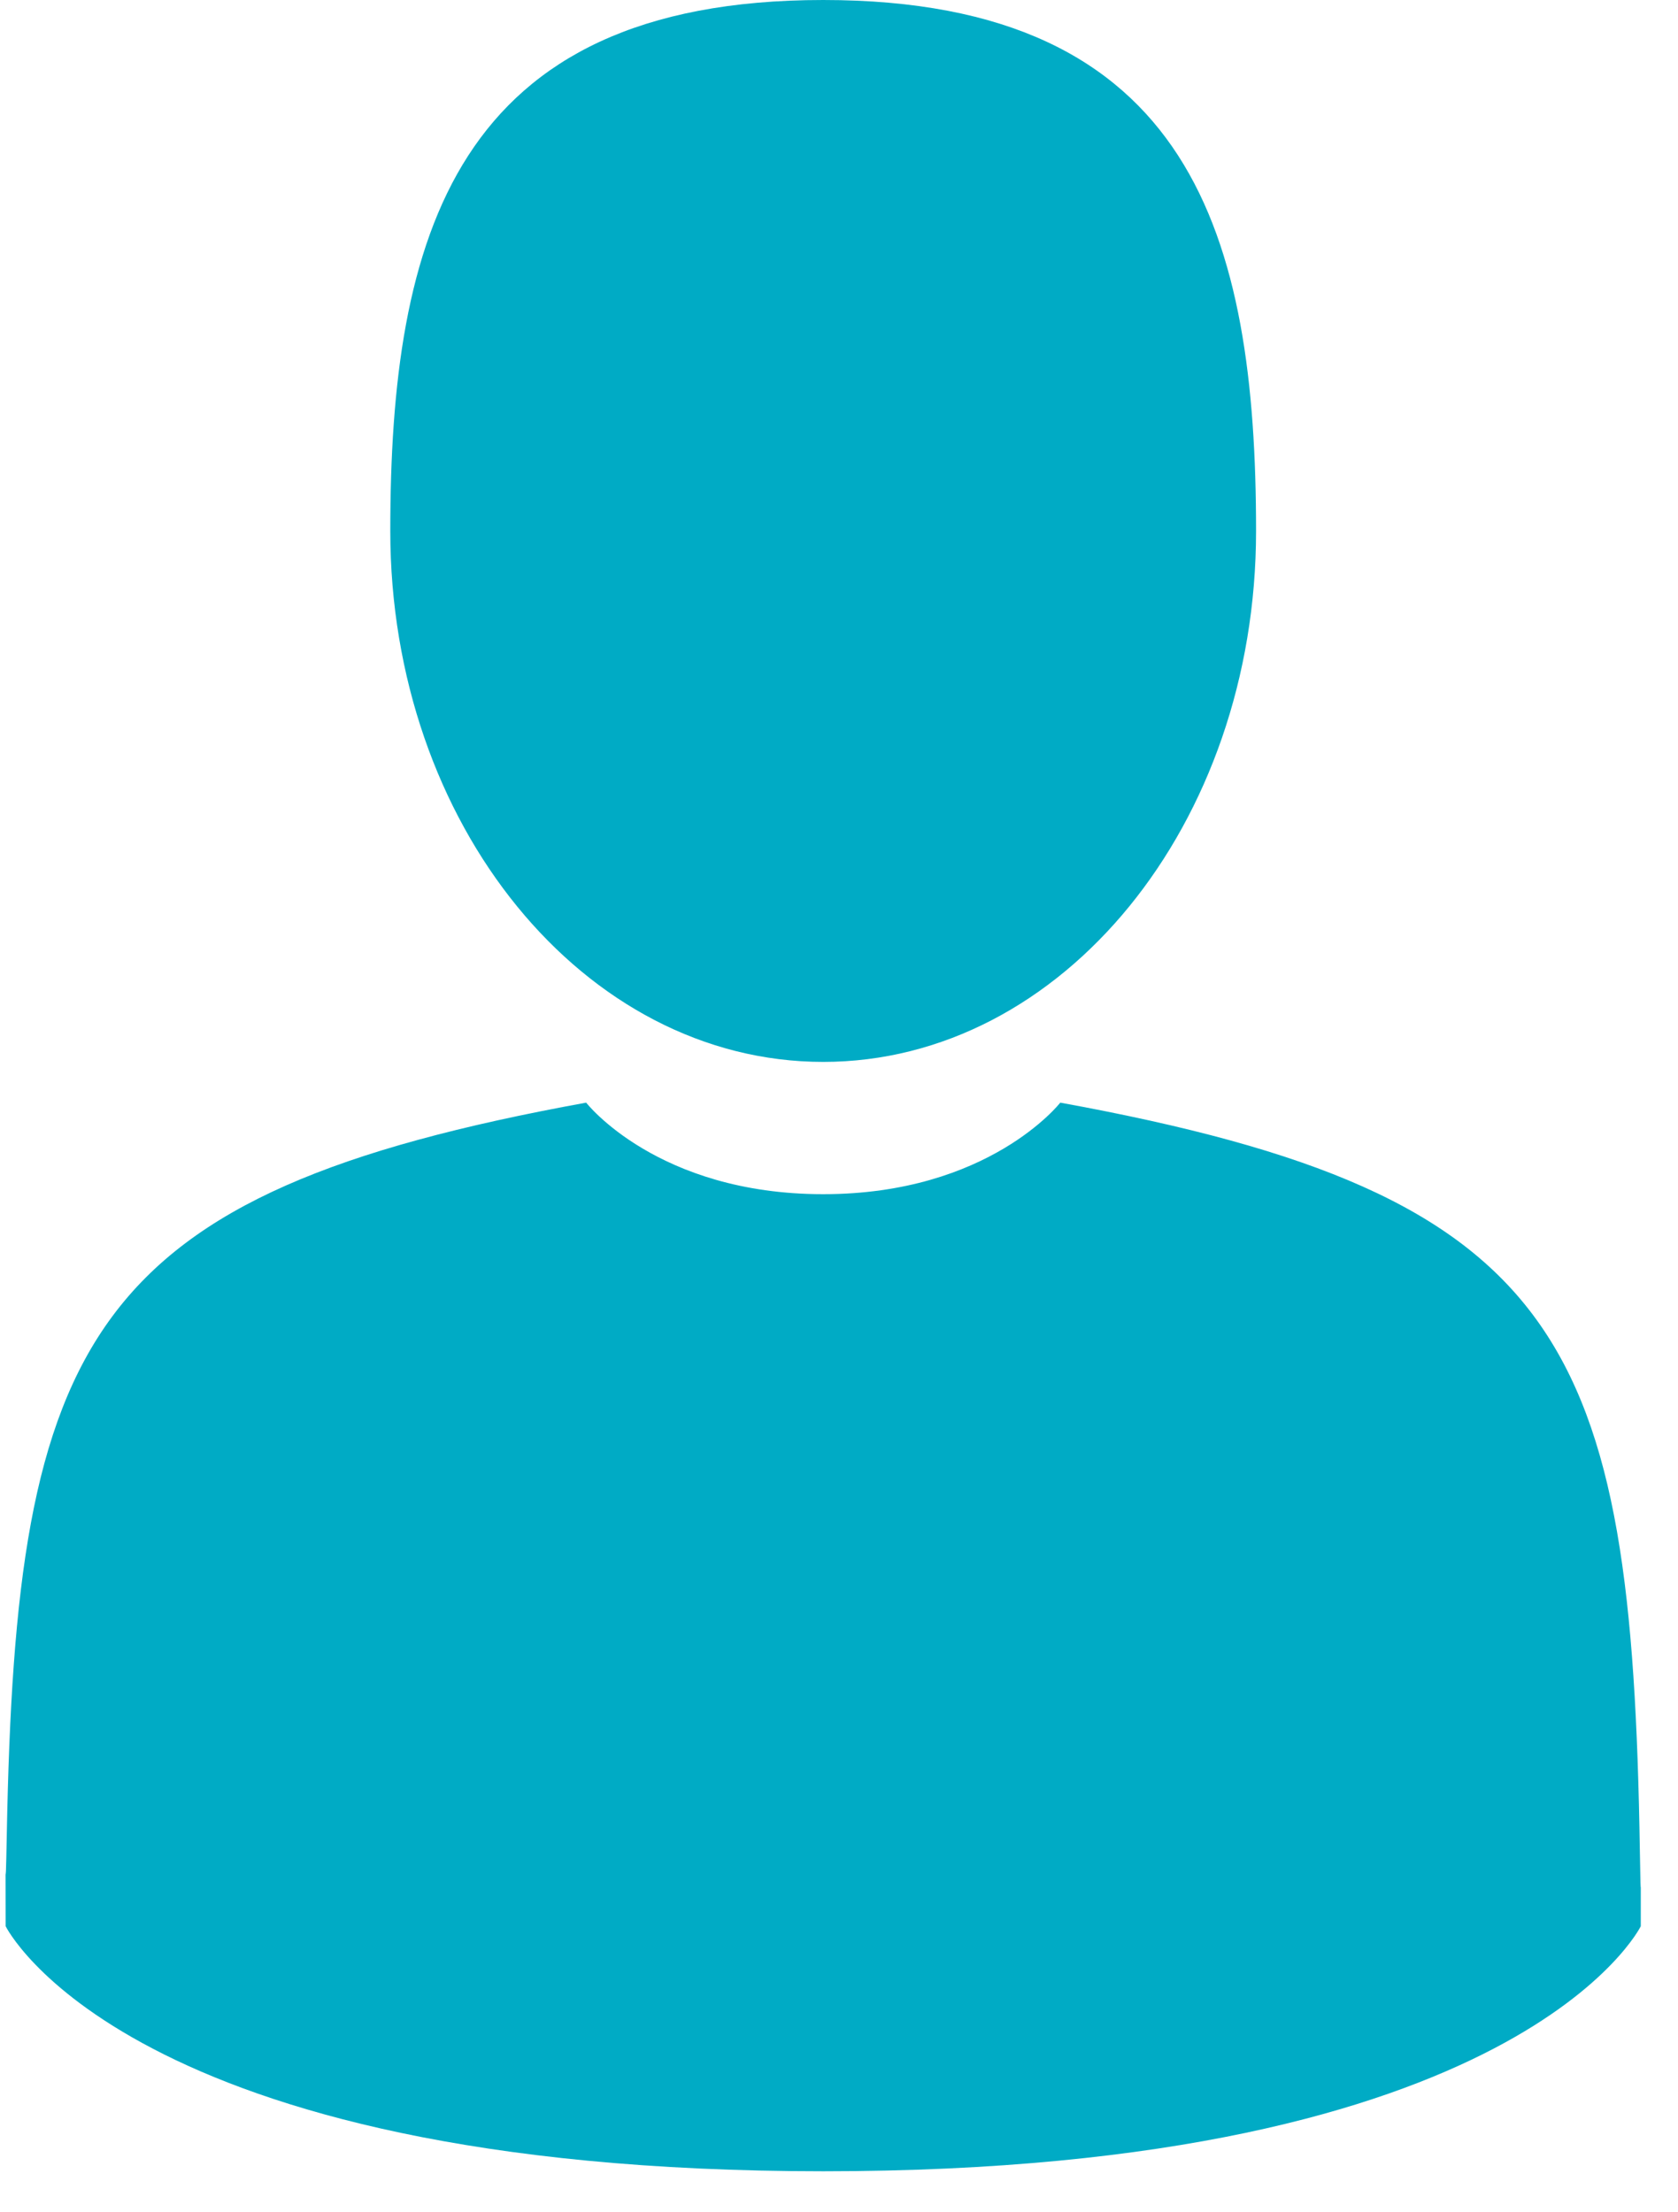 <?xml version="1.0" encoding="UTF-8"?>
<svg width="22px" height="29px" viewBox="0 0 22 29" version="1.1" xmlns="http://www.w3.org/2000/svg" xmlns:xlink="http://www.w3.org/1999/xlink">
    <!-- Generator: Sketch 52.4 (67378) - http://www.bohemiancoding.com/sketch -->
    <title>icon-Top10User</title>
    <desc>Created with Sketch.</desc>
    <g id="Page-1" stroke="none" stroke-width="1" fill="none" fill-rule="evenodd">
        <g id="DXS-TechDog-Project---Dashboard" transform="translate(-1173, -583)" fill="#00ABC5">
            <g id="icon-Top10User" transform="translate(1173, 583)">
                <path d="M10.793,13.92 C13.927,13.92 16.468,10.804 16.468,6.96 C16.468,3.116 15.634,0 10.793,0 C5.952,0 5.117,3.116 5.117,6.96 C5.117,10.804 7.659,13.92 10.793,13.92 Z" id="Path"></path>
                <path d="M0.083,24.547 C0.082,24.312 0.081,24.481 0.083,24.547 Z" id="Path"></path>
                <path d="M21.522,24.73 C21.526,24.666 21.523,24.285 21.522,24.73 Z" id="Path"></path>
                <path d="M21.5,24.266 C21.395,17.57 20.529,15.662 13.901,14.454 C13.901,14.454 12.968,15.654 10.793,15.654 C8.618,15.654 7.685,14.454 7.685,14.454 C1.129,15.648 0.21,17.528 0.089,24.048 C0.079,24.581 0.075,24.609 0.073,24.547 C0.074,24.663 0.074,24.877 0.074,25.25 C0.074,25.25 1.652,28.462 10.793,28.462 C19.934,28.462 21.512,25.25 21.512,25.25 C21.512,25.01 21.512,24.843 21.512,24.73 C21.51,24.768 21.507,24.694 21.5,24.266 Z" id="Path"></path>
            </g>
        </g>
    </g>
</svg>